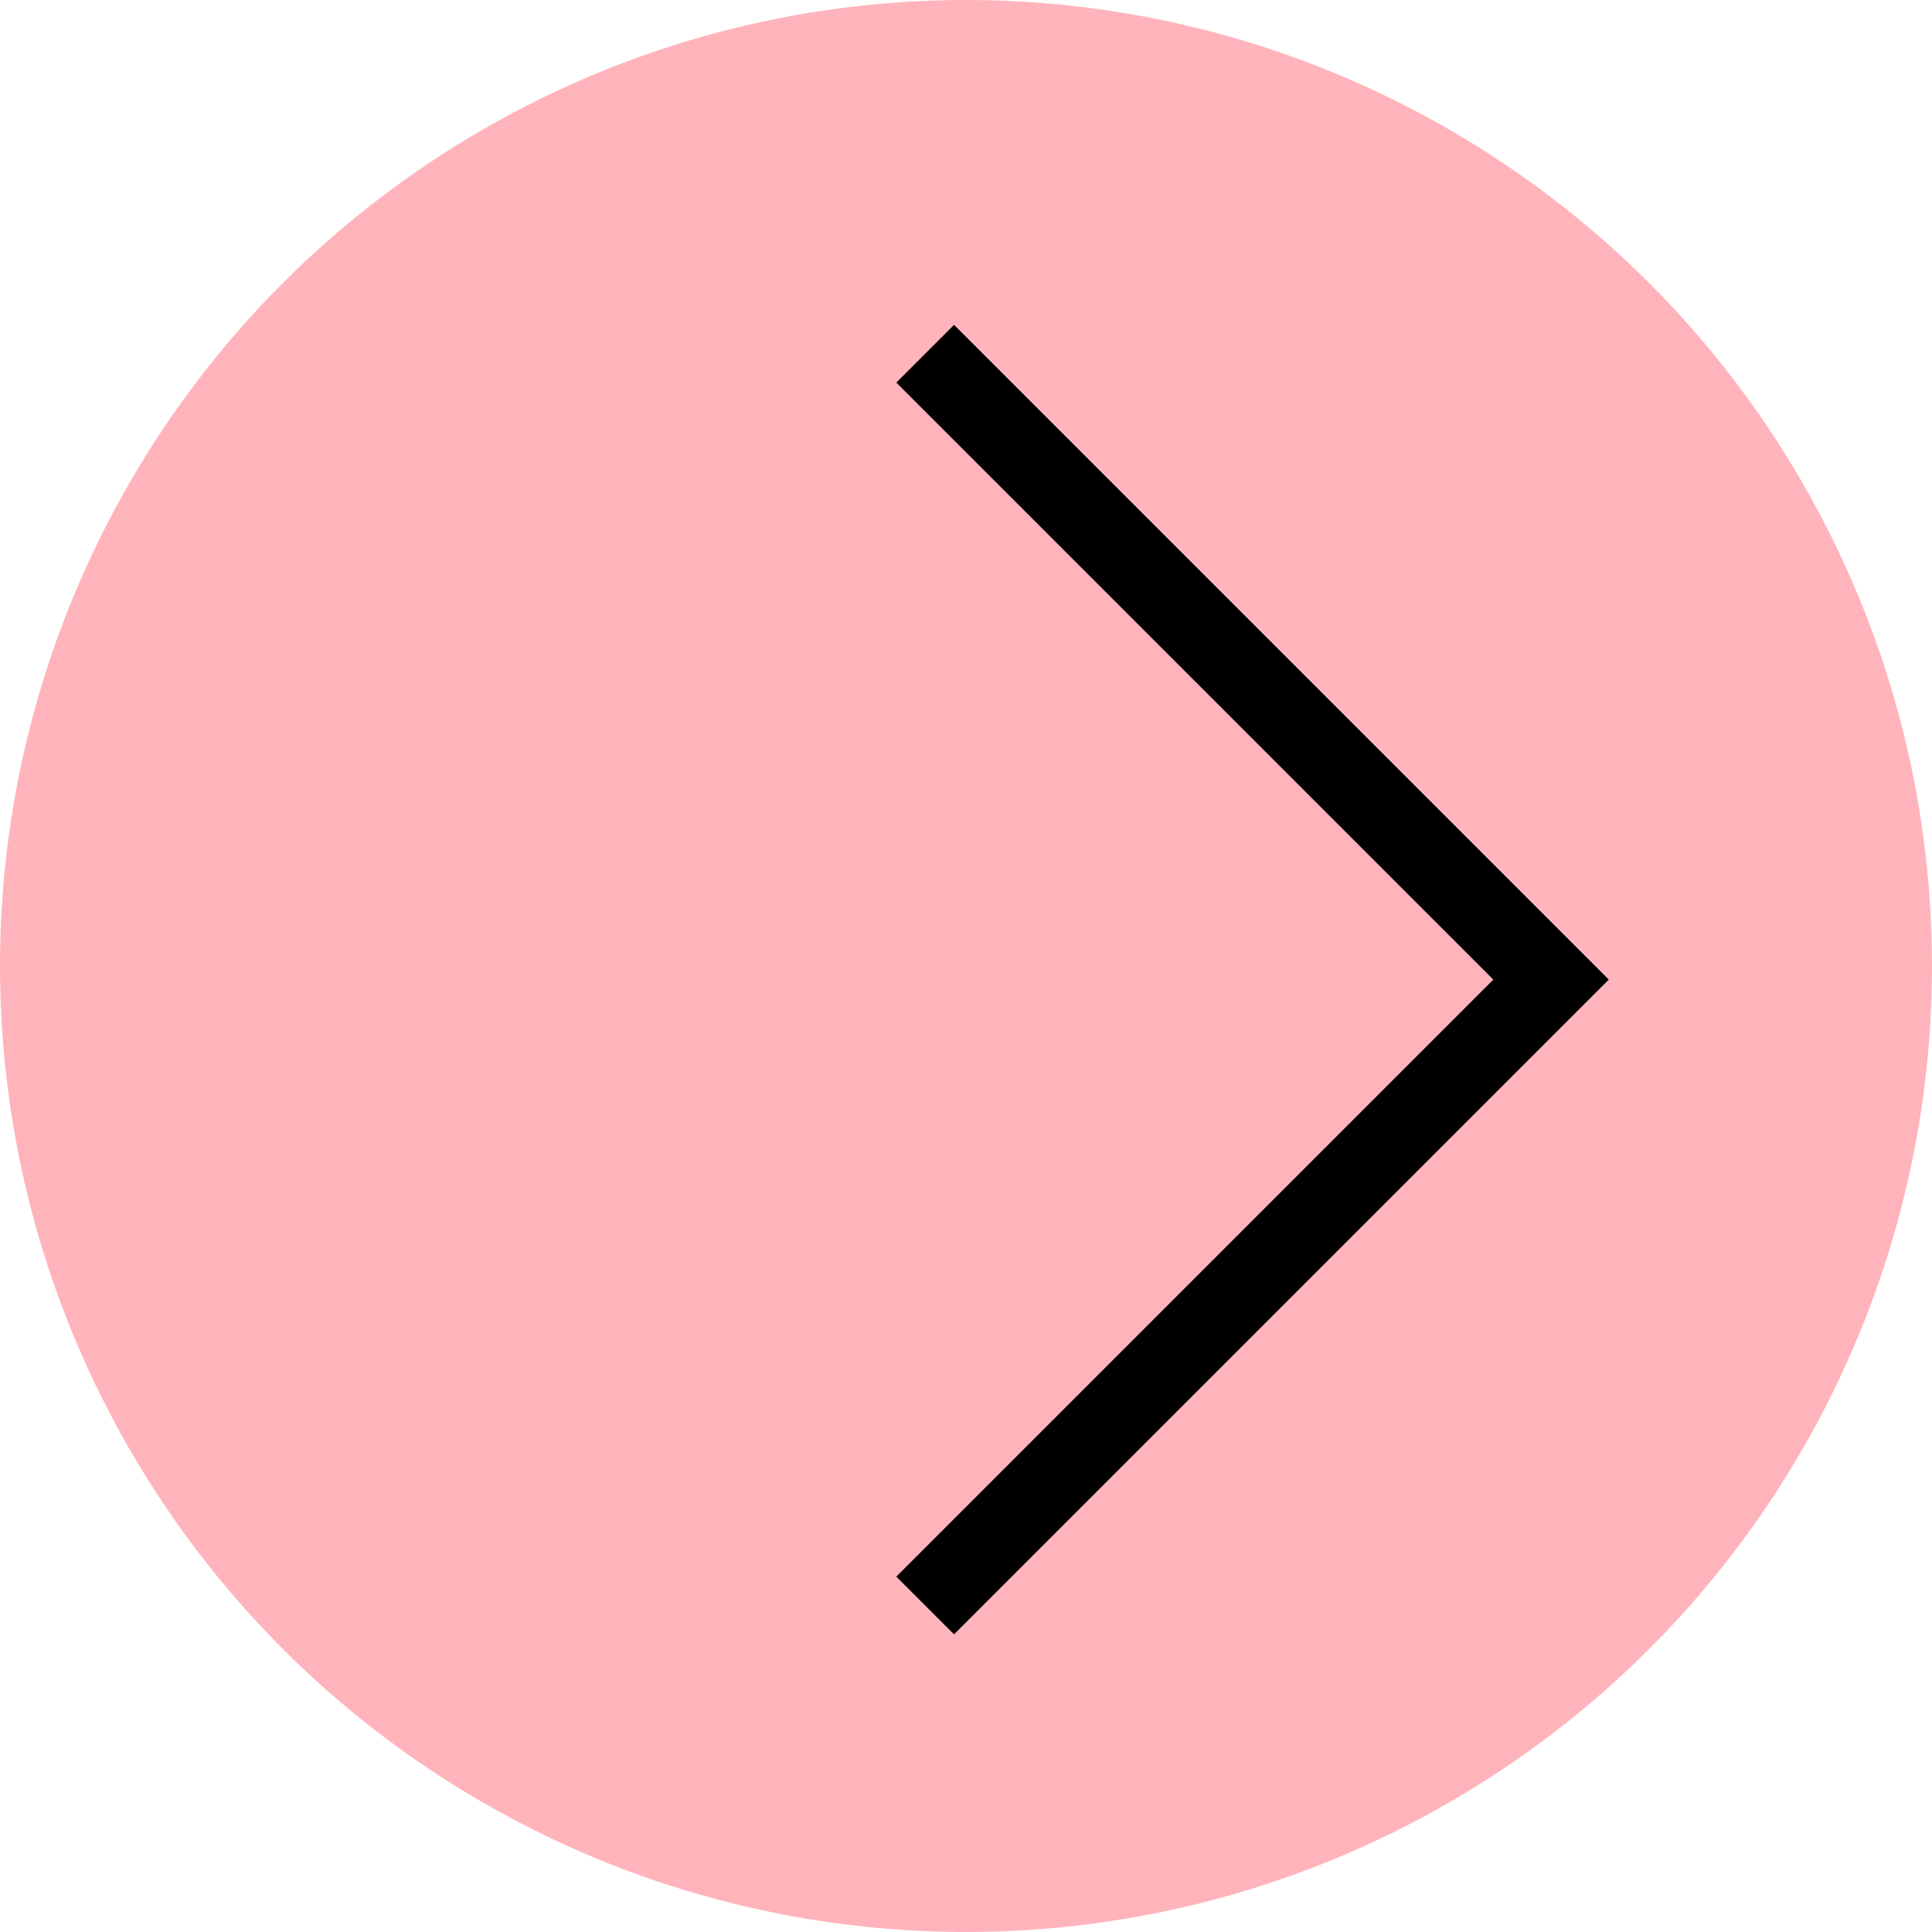<svg width="71" height="71" viewBox="0 0 71 71" fill="none" xmlns="http://www.w3.org/2000/svg">
<circle cx="35.5" cy="35.5" r="35.5" fill="#FFB4BB"/>
<path d="M34 59C51.6 41.4 56.667 36.333 57 36L34 13" stroke="black" stroke-width="3"/>
</svg>
